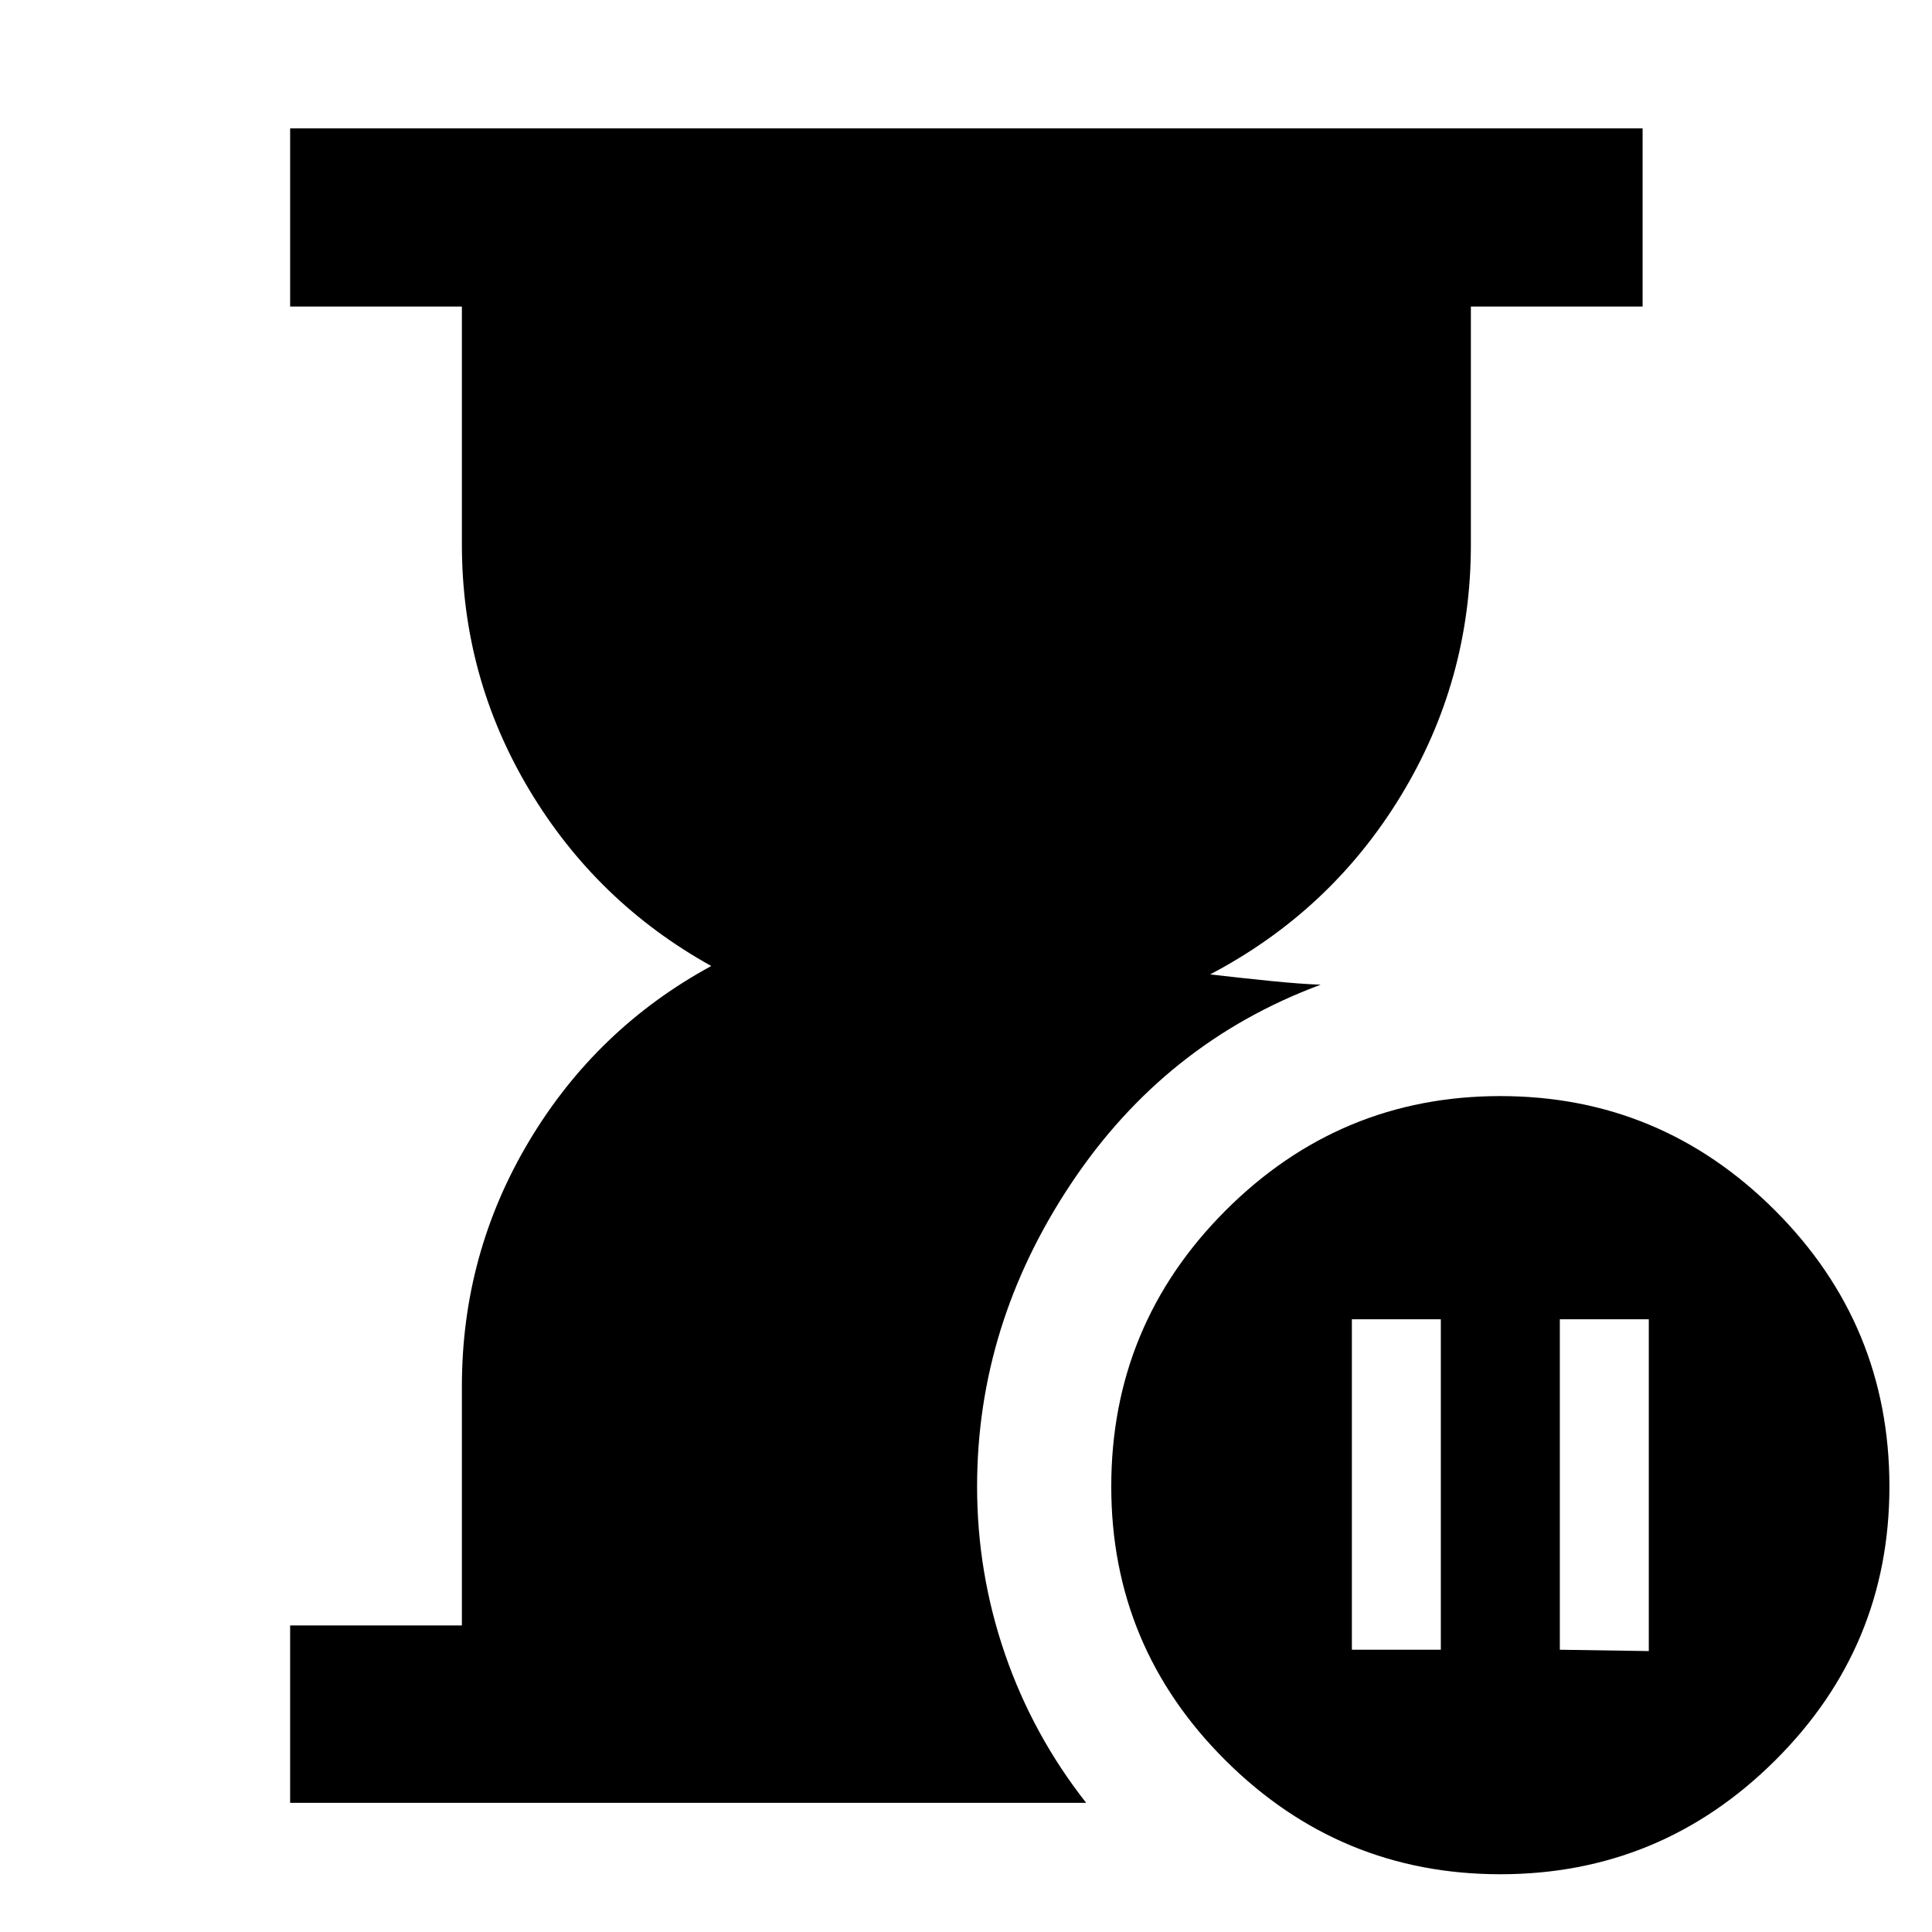 <svg xmlns="http://www.w3.org/2000/svg" height="40" viewBox="0 -960 960 960" width="40"><path d="M144.17-64.17v-88.15h85.34V-271.2q0-65.92 33.43-121.85 33.44-55.94 90.48-86.95-57.04-31.68-90.48-87.62-33.43-55.93-33.43-121.84v-118.22h-85.34v-88.52H816.2v88.52h-85.33v118.35q0 67.59-34.83 124.82-34.84 57.24-94.74 88.69 14.38 1.68 29.59 3.21 15.2 1.54 25.35 1.91-77.34 28.7-124.03 98.84-46.7 70.13-46.7 150.5 0 42.96 13.85 83.2 13.84 40.23 40.35 73.99H144.17ZM745.51-28.7q-79.67 0-136.5-56.5t-56.83-136.16q0-80.33 56.83-137.17 56.83-56.83 136.5-56.83 79.66 0 136.5 56.83 56.83 56.84 56.83 137.17 0 79.66-56.83 136.16-56.84 56.5-136.5 56.5Zm-73.77-111.56h44.2v-164.2h-44.2v164.2Zm103.33 0 44.21.67v-164.87h-44.21v164.2Z"/></svg>